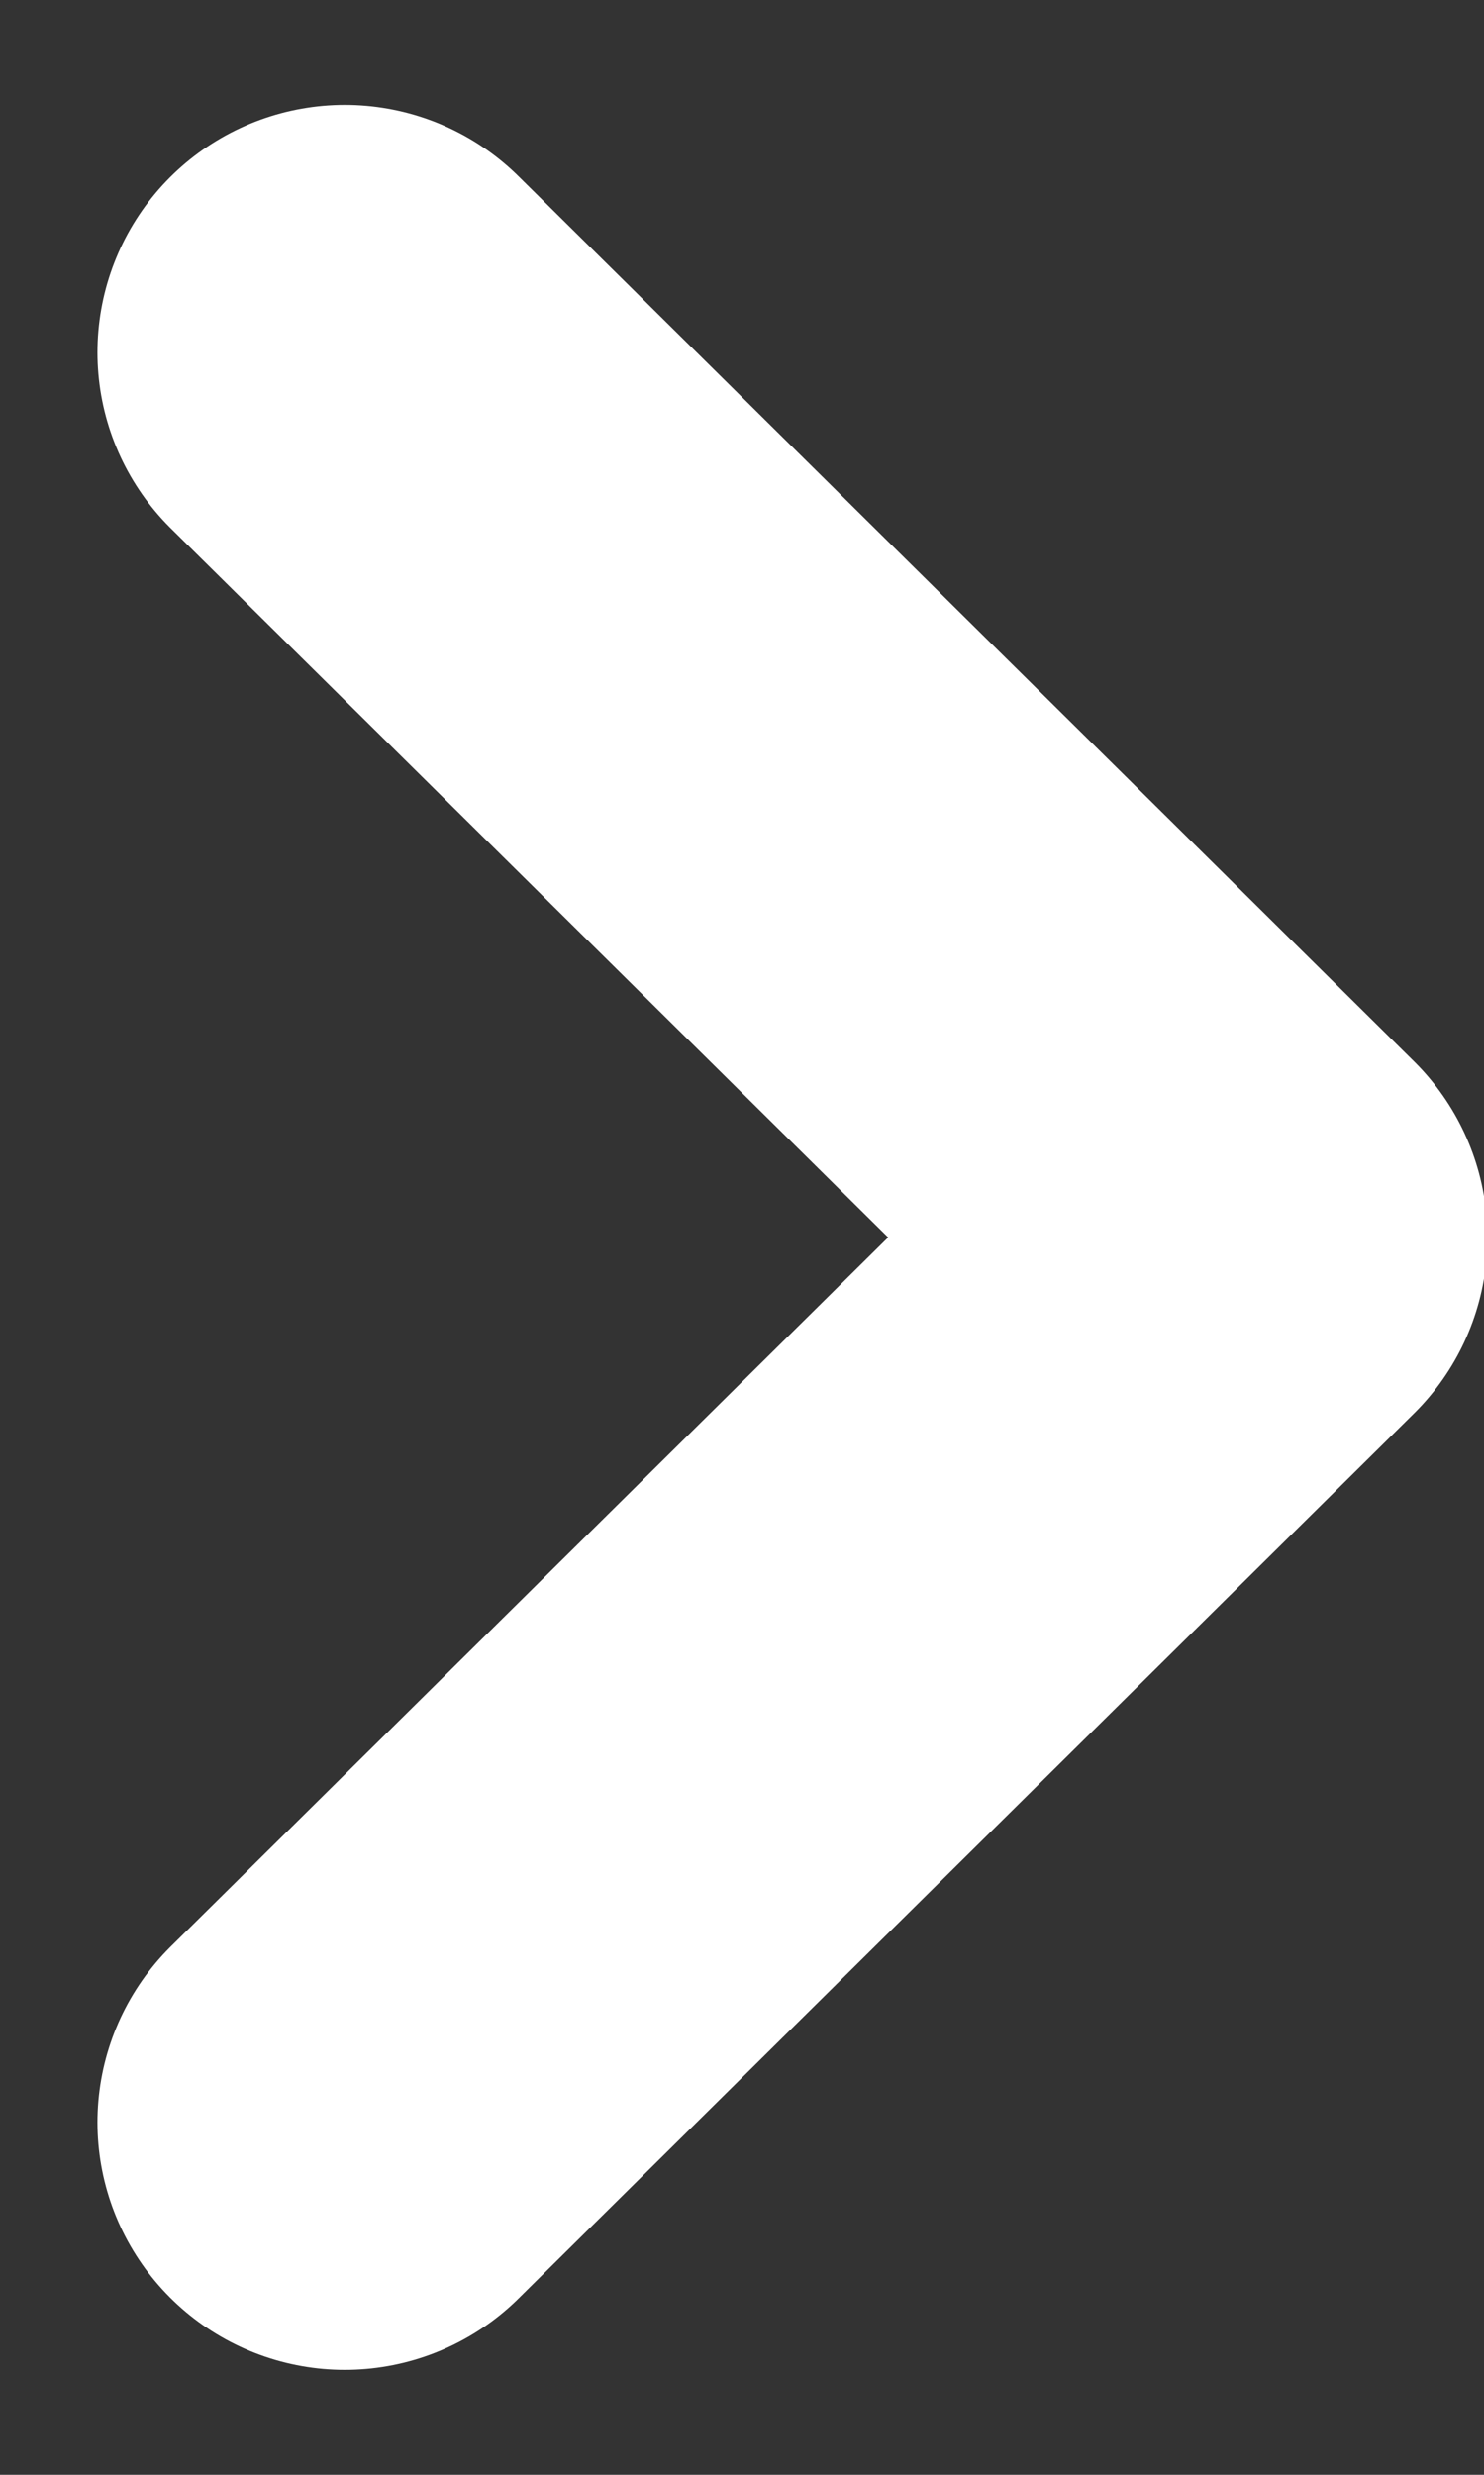 <svg width="6" height="10" viewBox="0 0 6 10" fill="none" xmlns="http://www.w3.org/2000/svg">
<rect x="0" y="0" width="6" height="10" fill="#333333" stroke="none"/>
<g clip-path="url(#clip0_1_7404)">
<path d="M1.394 8.576L5.014 5L1.394 1.424" stroke="white" stroke-width="2" stroke-linecap="round" stroke-linejoin="round"/>
</g>
<defs>
<clipPath id="clip0_1_7404">
<rect width="6" height="10" fill="white"/>
</clipPath>
</defs>
</svg>
